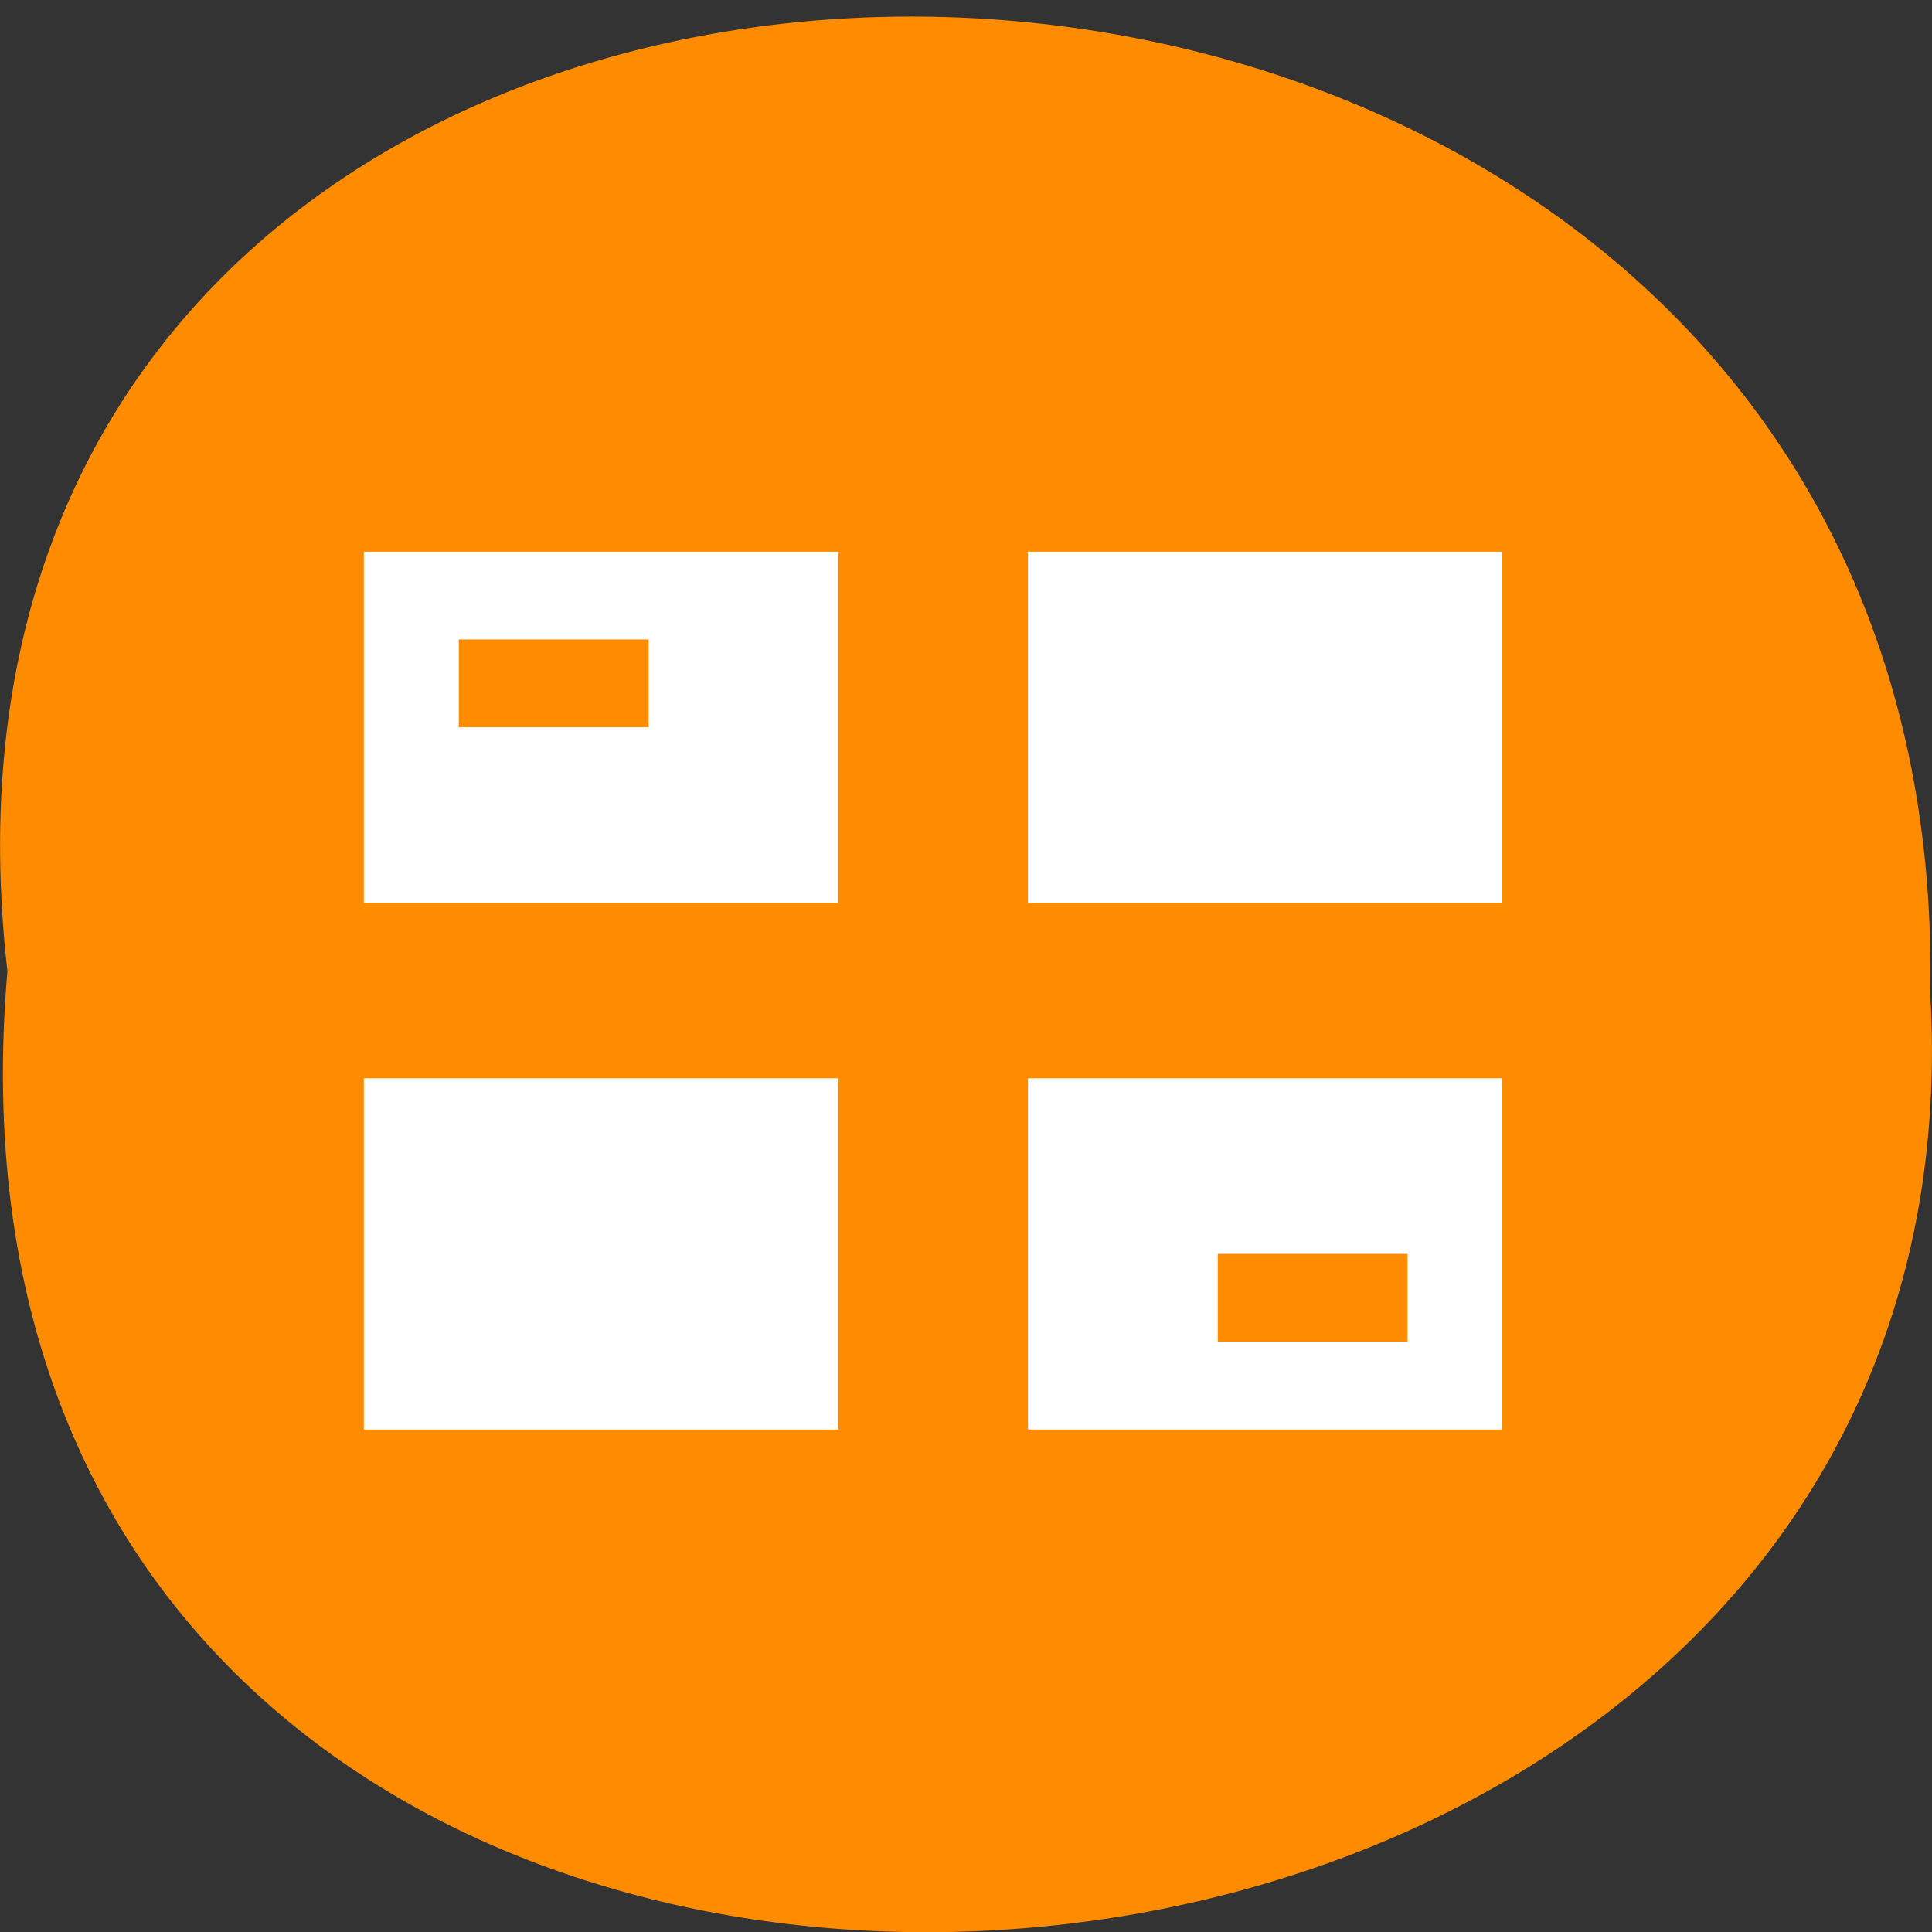 <svg xmlns="http://www.w3.org/2000/svg" viewBox="0 0 48 48"><rect x="0" y="0" width="48" height="48" fill="#333333" stroke="none"/><path d="m 0.184 24.13 c -3.637 -31.938 48.39 -31.496 47.773 0.566 c 1.715 29.82 -50.609 32.508 -47.773 -0.566" fill="#ff8c00"/><path d="m 9.04 13.707 v 8.723 h 11.785 v -8.723 m 4.715 0 v 8.723 h 11.785 v -8.723 m -25.926 2.18 h 4.715 v 2.18 h -4.715 m -2.359 8.723 v 8.727 h 11.785 v -8.727 m 4.715 0 v 8.727 h 11.785 v -8.727 m -7.07 4.363 h 4.715 v 2.18 h -4.715" fill="#fff"/></svg>